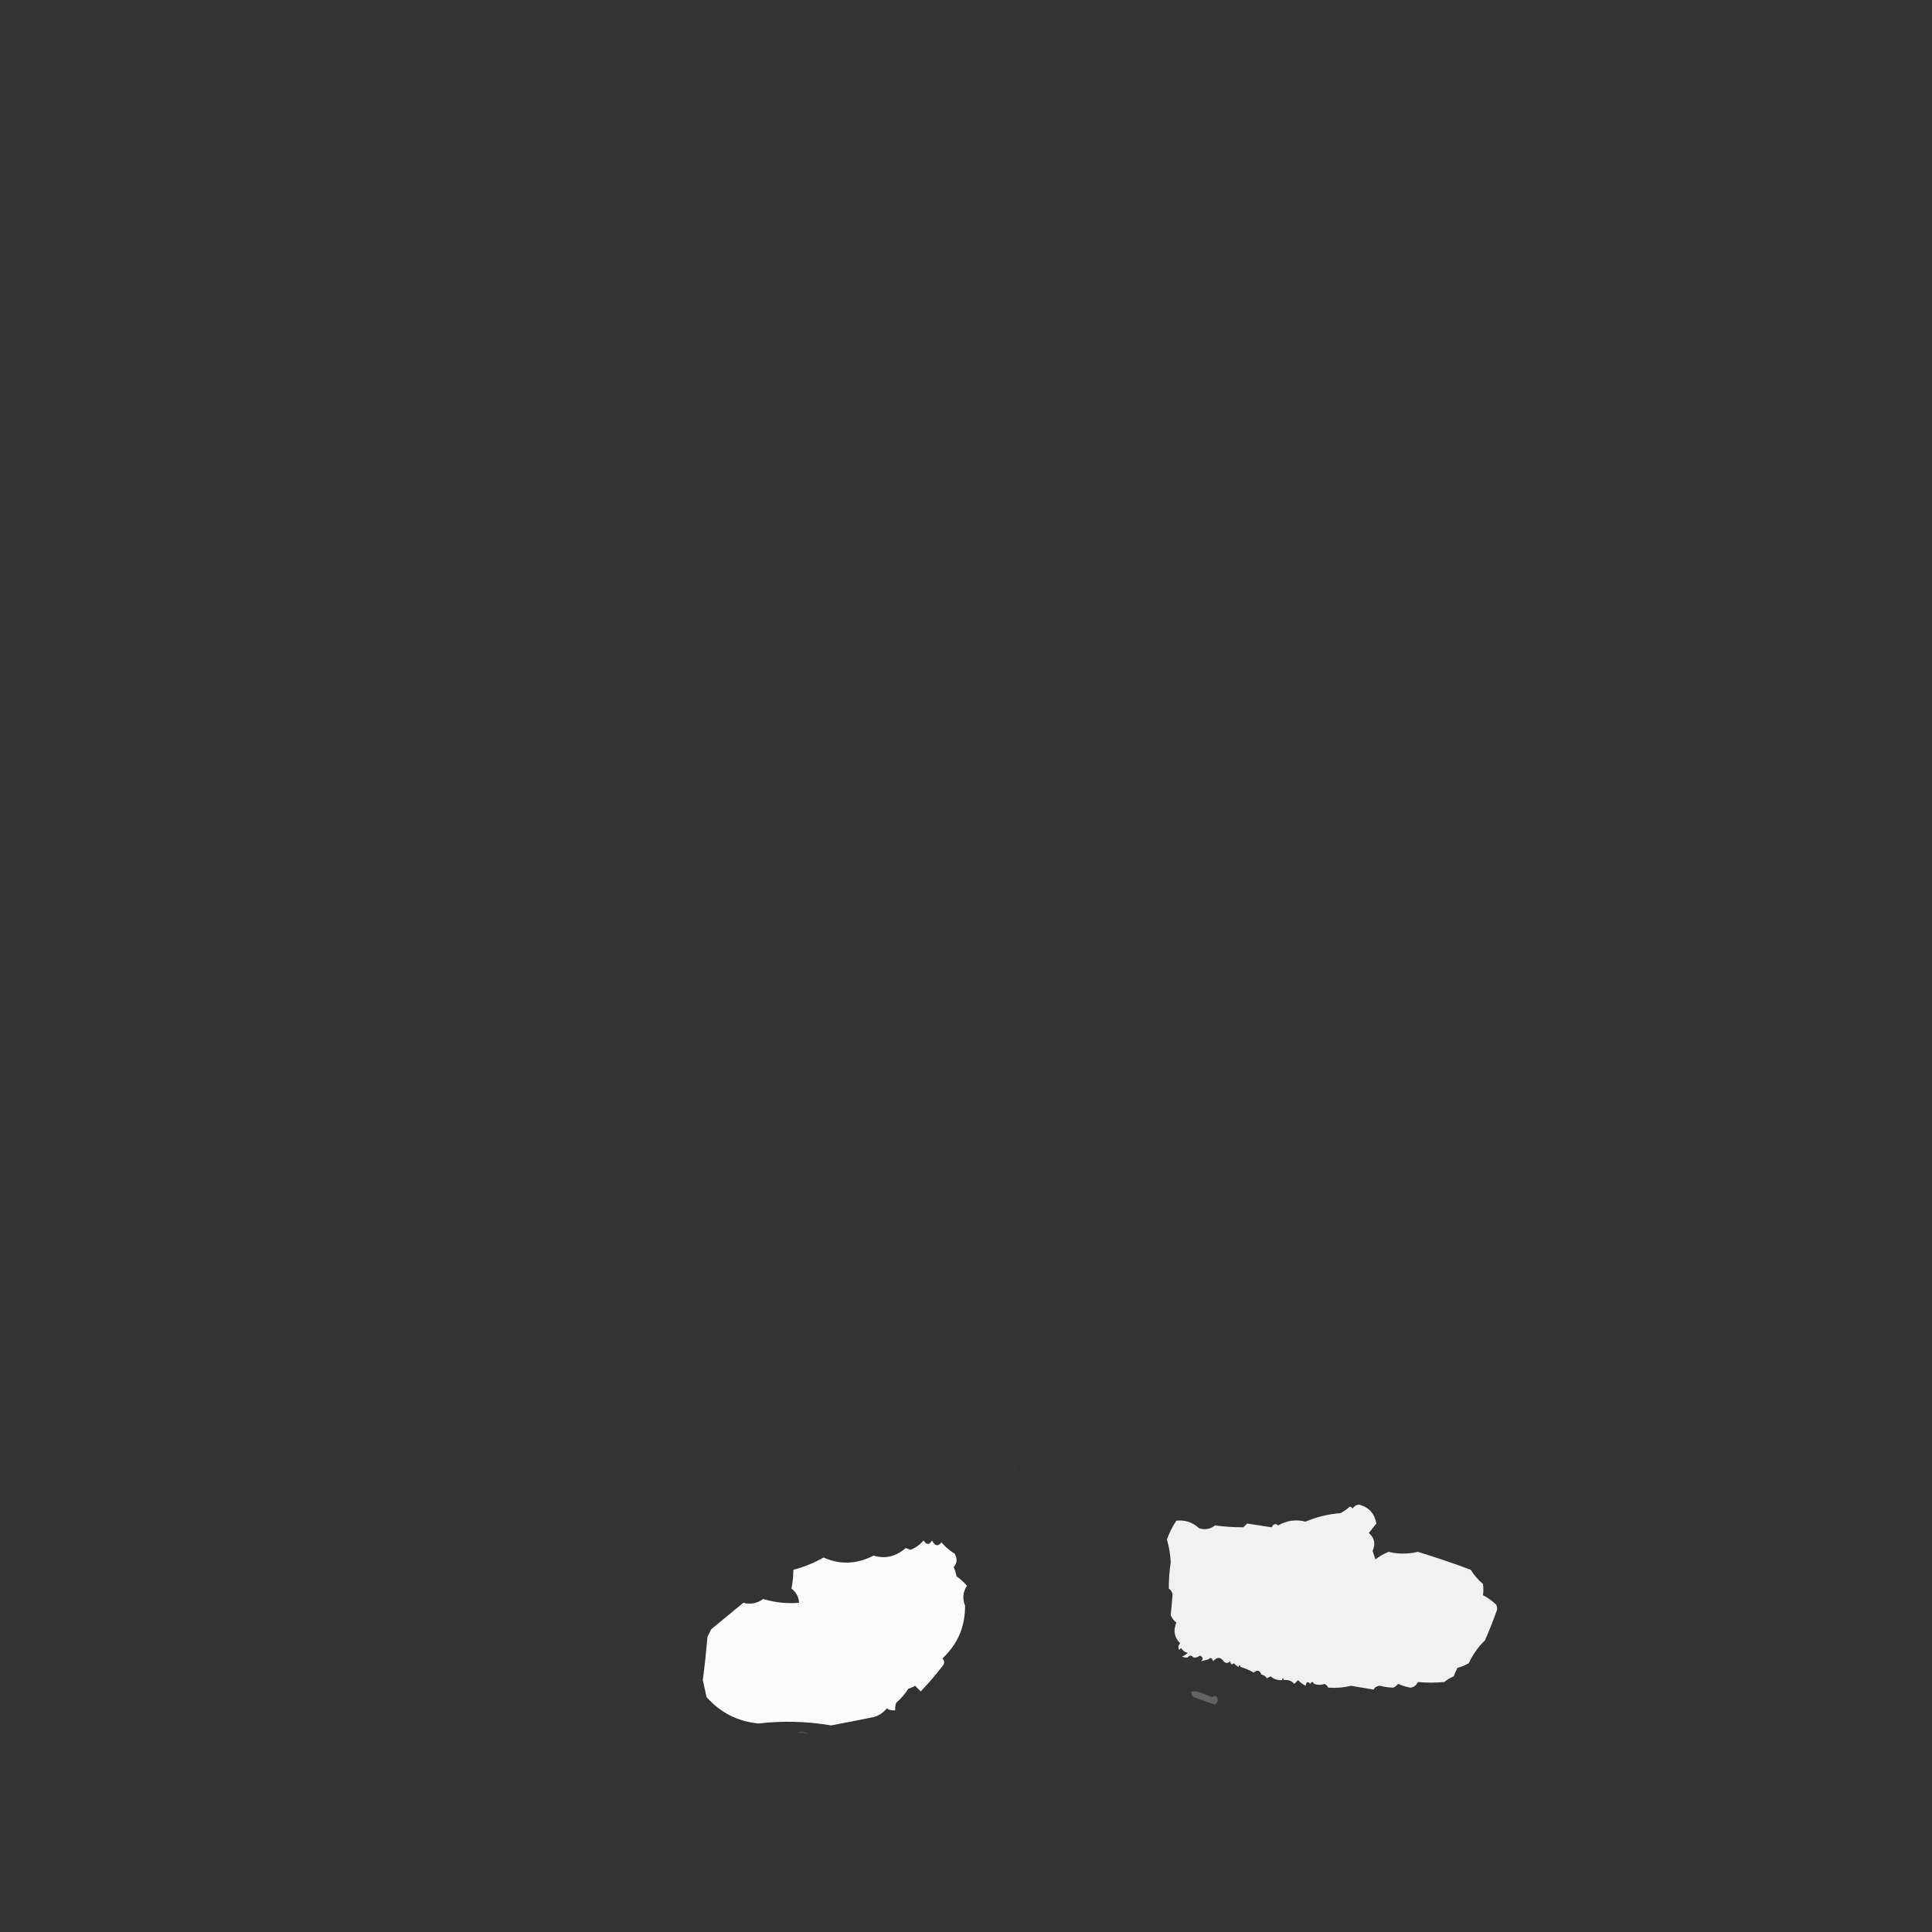 <?xml version="1.0" encoding="UTF-8"?>
<!DOCTYPE svg PUBLIC "-//W3C//DTD SVG 1.1//EN" "http://www.w3.org/Graphics/SVG/1.1/DTD/svg11.dtd">
<svg xmlns="http://www.w3.org/2000/svg" version="1.1" width="1024px" height="1024px" style="shape-rendering:geometricPrecision; text-rendering:geometricPrecision; image-rendering:optimizeQuality; fill-rule:evenodd; clip-rule:evenodd" xmlns:xlink="http://www.w3.org/1999/xlink">
<rect width="100%" height="100%" fill="#333333" stroke="none"/>
<g><path style="opacity:0.139" fill="#ec0000" d="M 536.5,777.5 C 537.675,777.281 538.675,777.614 539.5,778.5C 537.948,779.798 536.948,779.465 536.5,777.5 Z"/></g>
<g><path style="opacity:0.932" fill="#fefffe" d="M 696.5,892.5 C 695.833,891.167 695.167,891.167 694.5,892.5C 693.175,891.047 692.342,891.381 692,893.5C 690.488,892.743 689.154,891.743 688,890.5C 687.333,891.167 686.667,891.833 686,892.5C 684.556,890.845 682.722,890.178 680.5,890.5C 680.167,889.167 679.833,889.167 679.5,890.5C 677.265,890.682 675.265,890.015 673.5,888.5C 672.833,888.833 672.167,889.167 671.5,889.5C 670.735,888.388 669.735,887.721 668.5,887.5C 667.729,885.227 666.396,884.894 664.5,886.5C 662.297,885.233 659.963,884.233 657.5,883.5C 657.167,882.167 656.833,882.167 656.5,883.5C 655.542,883.047 654.708,882.381 654,881.5C 652.984,882.634 652.317,882.301 652,880.5C 650.855,881.684 649.688,881.684 648.5,880.5C 646.917,878.137 645.084,878.137 643,880.5C 642.399,878.641 641.566,878.308 640.5,879.5C 639.167,879.833 637.833,880.167 636.5,880.5C 637.895,879.352 637.728,878.352 636,877.5C 634.989,878.337 633.822,878.67 632.5,878.5C 631.5,877.167 630.5,877.167 629.5,878.5C 628.448,878.649 627.448,878.483 626.5,878C 627.672,877.581 628.672,876.915 629.5,876C 627.939,875.682 626.772,874.849 626,873.5C 625.667,873.833 625.333,874.167 625,874.5C 624.316,873.216 624.483,872.049 625.5,871C 622.393,867.83 621.726,864.163 623.5,860C 622.101,858.938 621.101,857.605 620.5,856C 620.88,852.311 621.213,848.644 621.5,845C 621.241,843.739 620.574,842.739 619.5,842C 619.441,837.692 619.775,833.026 620.5,828C 620.314,823.921 619.647,819.921 618.5,816C 619.731,812.439 621.398,809.106 623.5,806C 628.112,805.487 632.112,806.82 635.5,810C 638.669,810.978 641.503,810.478 644,808.5C 648.823,809.175 653.823,809.508 659,809.5C 659.667,808.833 660.333,808.167 661,807.5C 665.333,808.167 669.667,808.833 674,809.5C 674.928,807.665 676.094,807.332 677.5,808.5C 682.064,805.867 686.898,805.2 692,806.5C 697.889,803.988 704.055,802.488 710.5,802C 712.305,801.028 713.972,799.861 715.5,798.5C 716.086,798.709 716.586,799.043 717,799.5C 717.804,798.196 718.971,797.529 720.5,797.5C 725.571,798.908 728.571,802.241 729.5,807.5C 728.167,809.167 726.833,810.833 725.5,812.5C 728.529,815.141 729.195,818.308 727.5,822C 728,823.5 728.5,825 729,826.5C 731.11,824.875 733.443,823.542 736,822.5C 741.116,823.764 746.283,823.764 751.5,822.5C 760.954,825.398 770.287,828.565 779.5,832C 781.324,834.897 783.491,837.397 786,839.5C 786.305,841.557 786.305,843.557 786,845.5C 788.573,846.806 790.906,848.473 793,850.5C 793.667,851.833 793.667,853.167 793,854.5C 791.187,859.613 789.187,864.613 787,869.5C 783.455,872.897 780.621,876.897 778.5,881.5C 776.631,882.624 774.631,883.457 772.5,884C 771.74,885.441 771.074,886.941 770.5,888.5C 768.668,889.248 767.001,890.248 765.5,891.5C 760.585,891.958 755.918,891.958 751.5,891.5C 750.73,893.272 749.397,894.272 747.5,894.5C 745.235,894.06 743.068,893.394 741,892.5C 740.311,893.357 739.478,894.023 738.5,894.5C 736.2,894.438 733.867,894.105 731.5,893.5C 729.971,893.529 728.804,894.196 728,895.5C 724,894.833 720,894.167 716,893.5C 712.223,894.458 708.223,894.792 704,894.5C 703.612,893.572 702.945,892.905 702,892.5C 700.31,893.149 698.477,893.149 696.5,892.5 Z"/></g>
<g><path style="opacity:0.977" fill="#fefffe" d="M 489.5,816.5 C 491.068,818.931 492.568,818.931 494,816.5C 495.506,819.474 497.172,819.807 499,817.5C 501.039,819.874 503.372,821.874 506,823.5C 507.488,826.194 507.321,828.528 505.5,830.5C 506.154,832.115 506.654,833.782 507,835.5C 509.046,836.911 510.879,838.577 512.5,840.5C 510.325,843.845 509.992,847.345 511.5,851C 511.608,862.114 507.608,871.448 499.5,879C 500.517,880.049 500.684,881.216 500,882.5C 496.245,887.377 492.245,892.044 488,896.5C 487,895.5 486,894.5 485,893.5C 483.933,894.191 482.766,894.691 481.5,895C 479.707,897.795 477.54,900.295 475,902.5C 474.51,903.793 474.343,905.127 474.5,906.5C 472.856,906.714 471.356,906.38 470,905.5C 468.307,907.604 466.14,909.104 463.5,910C 455.846,911.564 448.179,913.064 440.5,914.5C 427.436,912.305 414.603,911.972 402,913.5C 390.956,912.395 381.789,907.728 374.5,899.5C 373.833,896.5 373.167,893.5 372.5,890.5C 373.497,882.875 374.33,875.209 375,867.5C 375.667,866.167 376.333,864.833 377,863.5C 382.706,858.823 388.373,854.156 394,849.5C 397.746,850.526 401.246,849.859 404.5,847.5C 410.789,849.387 417.122,850.053 423.5,849.5C 423.358,846.383 422.024,843.883 419.5,842C 420.148,838.642 420.481,835.309 420.5,832C 426.149,830.562 431.482,828.396 436.5,825.5C 445.195,829.439 454.028,829.105 463,824.5C 469.209,826.368 474.875,825.034 480,820.5C 480.873,820.735 481.707,821.069 482.5,821.5C 485.289,820.367 487.622,818.7 489.5,816.5 Z"/></g>
<g><path style="opacity:0.017" fill="#fefffe" d="M 629.5,878.5 C 630.5,878.5 631.5,878.5 632.5,878.5C 633.5,879.167 634.5,879.833 635.5,880.5C 633.657,879.957 631.99,880.624 630.5,882.5C 629.14,881.82 627.807,881.153 626.5,880.5C 627.5,879.833 628.5,879.167 629.5,878.5 Z"/></g>
<g><path style="opacity:0.039" fill="#fefffe" d="M 640.5,879.5 C 641.833,880.167 641.833,880.167 640.5,879.5 Z"/></g>
<g><path style="opacity:0.004" fill="#fefffe" d="M 626.5,880.5 C 626.5,881.167 626.5,881.833 626.5,882.5C 625.167,881.833 625.167,881.167 626.5,880.5 Z"/></g>
<g><path style="opacity:0.006" fill="#fefffe" d="M 635.5,880.5 C 635.833,880.5 636.167,880.5 636.5,880.5C 636.167,883.167 635.833,883.167 635.5,880.5 Z"/></g>
<g><path style="opacity:0.004" fill="#fefffe" d="M 648.5,880.5 C 647.833,881.167 647.833,881.167 648.5,880.5 Z"/></g>
<g><path style="opacity:0.004" fill="#fefffe" d="M 642.5,881.5 C 643.833,882.167 643.833,882.167 642.5,881.5 Z"/></g>
<g><path style="opacity:0.004" fill="#fefffe" d="M 644.5,881.5 C 645.833,882.167 645.833,882.167 644.5,881.5 Z"/></g>
<g><path style="opacity:0.006" fill="#fefffe" d="M 626.5,882.5 C 627.525,882.897 627.692,883.563 627,884.5C 626.536,883.906 626.369,883.239 626.5,882.5 Z"/></g>
<g><path style="opacity:0.004" fill="#fefffe" d="M 639.5,882.5 C 640.833,883.167 640.833,883.167 639.5,882.5 Z"/></g>
<g><path style="opacity:0.006" fill="#fefffe" d="M 628.5,884.5 C 629.601,883.402 630.934,883.235 632.5,884C 631.207,884.49 629.873,884.657 628.5,884.5 Z"/></g>
<g><path style="opacity:0.004" fill="#fefffe" d="M 656.5,883.5 C 656.833,883.5 657.167,883.5 657.5,883.5C 657.315,884.17 656.981,884.17 656.5,883.5 Z"/></g>
<g><path style="opacity:0.004" fill="#fefffe" d="M 626.5,885.5 C 627.833,886.167 627.833,886.167 626.5,885.5 Z"/></g>
<g><path style="opacity:0.004" fill="#fefffe" d="M 630.5,886.5 C 631.833,887.167 631.833,887.167 630.5,886.5 Z"/></g>
<g><path style="opacity:0.004" fill="#fefffe" d="M 630.5,887.5 C 629.833,888.167 629.833,888.167 630.5,887.5 Z"/></g>
<g><path style="opacity:0.004" fill="#fefffe" d="M 668.5,887.5 C 668.103,888.525 667.437,888.692 666.5,888C 667.094,887.536 667.761,887.369 668.5,887.5 Z"/></g>
<g><path style="opacity:0.012" fill="#fefffe" d="M 679.5,890.5 C 679.833,890.5 680.167,890.5 680.5,890.5C 680.315,891.17 679.981,891.17 679.5,890.5 Z"/></g>
<g><path style="opacity:0.016" fill="#fefffe" d="M 694.5,892.5 C 695.167,892.5 695.833,892.5 696.5,892.5C 695.833,893.833 695.167,893.833 694.5,892.5 Z"/></g>
<g><path style="opacity:0.004" fill="#fefffe" d="M 632.5,894.5 C 633.833,895.167 633.833,895.167 632.5,894.5 Z"/></g>
<g><path style="opacity:0.006" fill="#fefffe" d="M 634.5,896.5 C 634.369,895.761 634.536,895.094 635,894.5C 635.692,895.437 635.525,896.103 634.5,896.5 Z"/></g>
<g><path style="opacity:0.234" fill="#fefffe" d="M 634.5,896.5 C 637.051,897.484 639.718,898.484 642.5,899.5C 644.133,898.256 645.133,898.756 645.5,901C 645.37,902.059 644.87,902.892 644,903.5C 640.456,902.37 636.622,901.036 632.5,899.5C 631.614,898.675 631.281,897.675 631.5,896.5C 632.5,896.5 633.5,896.5 634.5,896.5 Z"/></g>
<g><path style="opacity:0.096" fill="#fefffe" d="M 422.5,918.5 C 424.517,917.126 426.517,917.293 428.5,919C 426.575,918.865 424.575,918.698 422.5,918.5 Z"/></g>
<g><path style="opacity:0.014" fill="#fefffe" d="M 397.5,920.5 C 398.251,919.427 399.251,919.26 400.5,920C 399.552,920.483 398.552,920.649 397.5,920.5 Z"/></g>
</svg>
